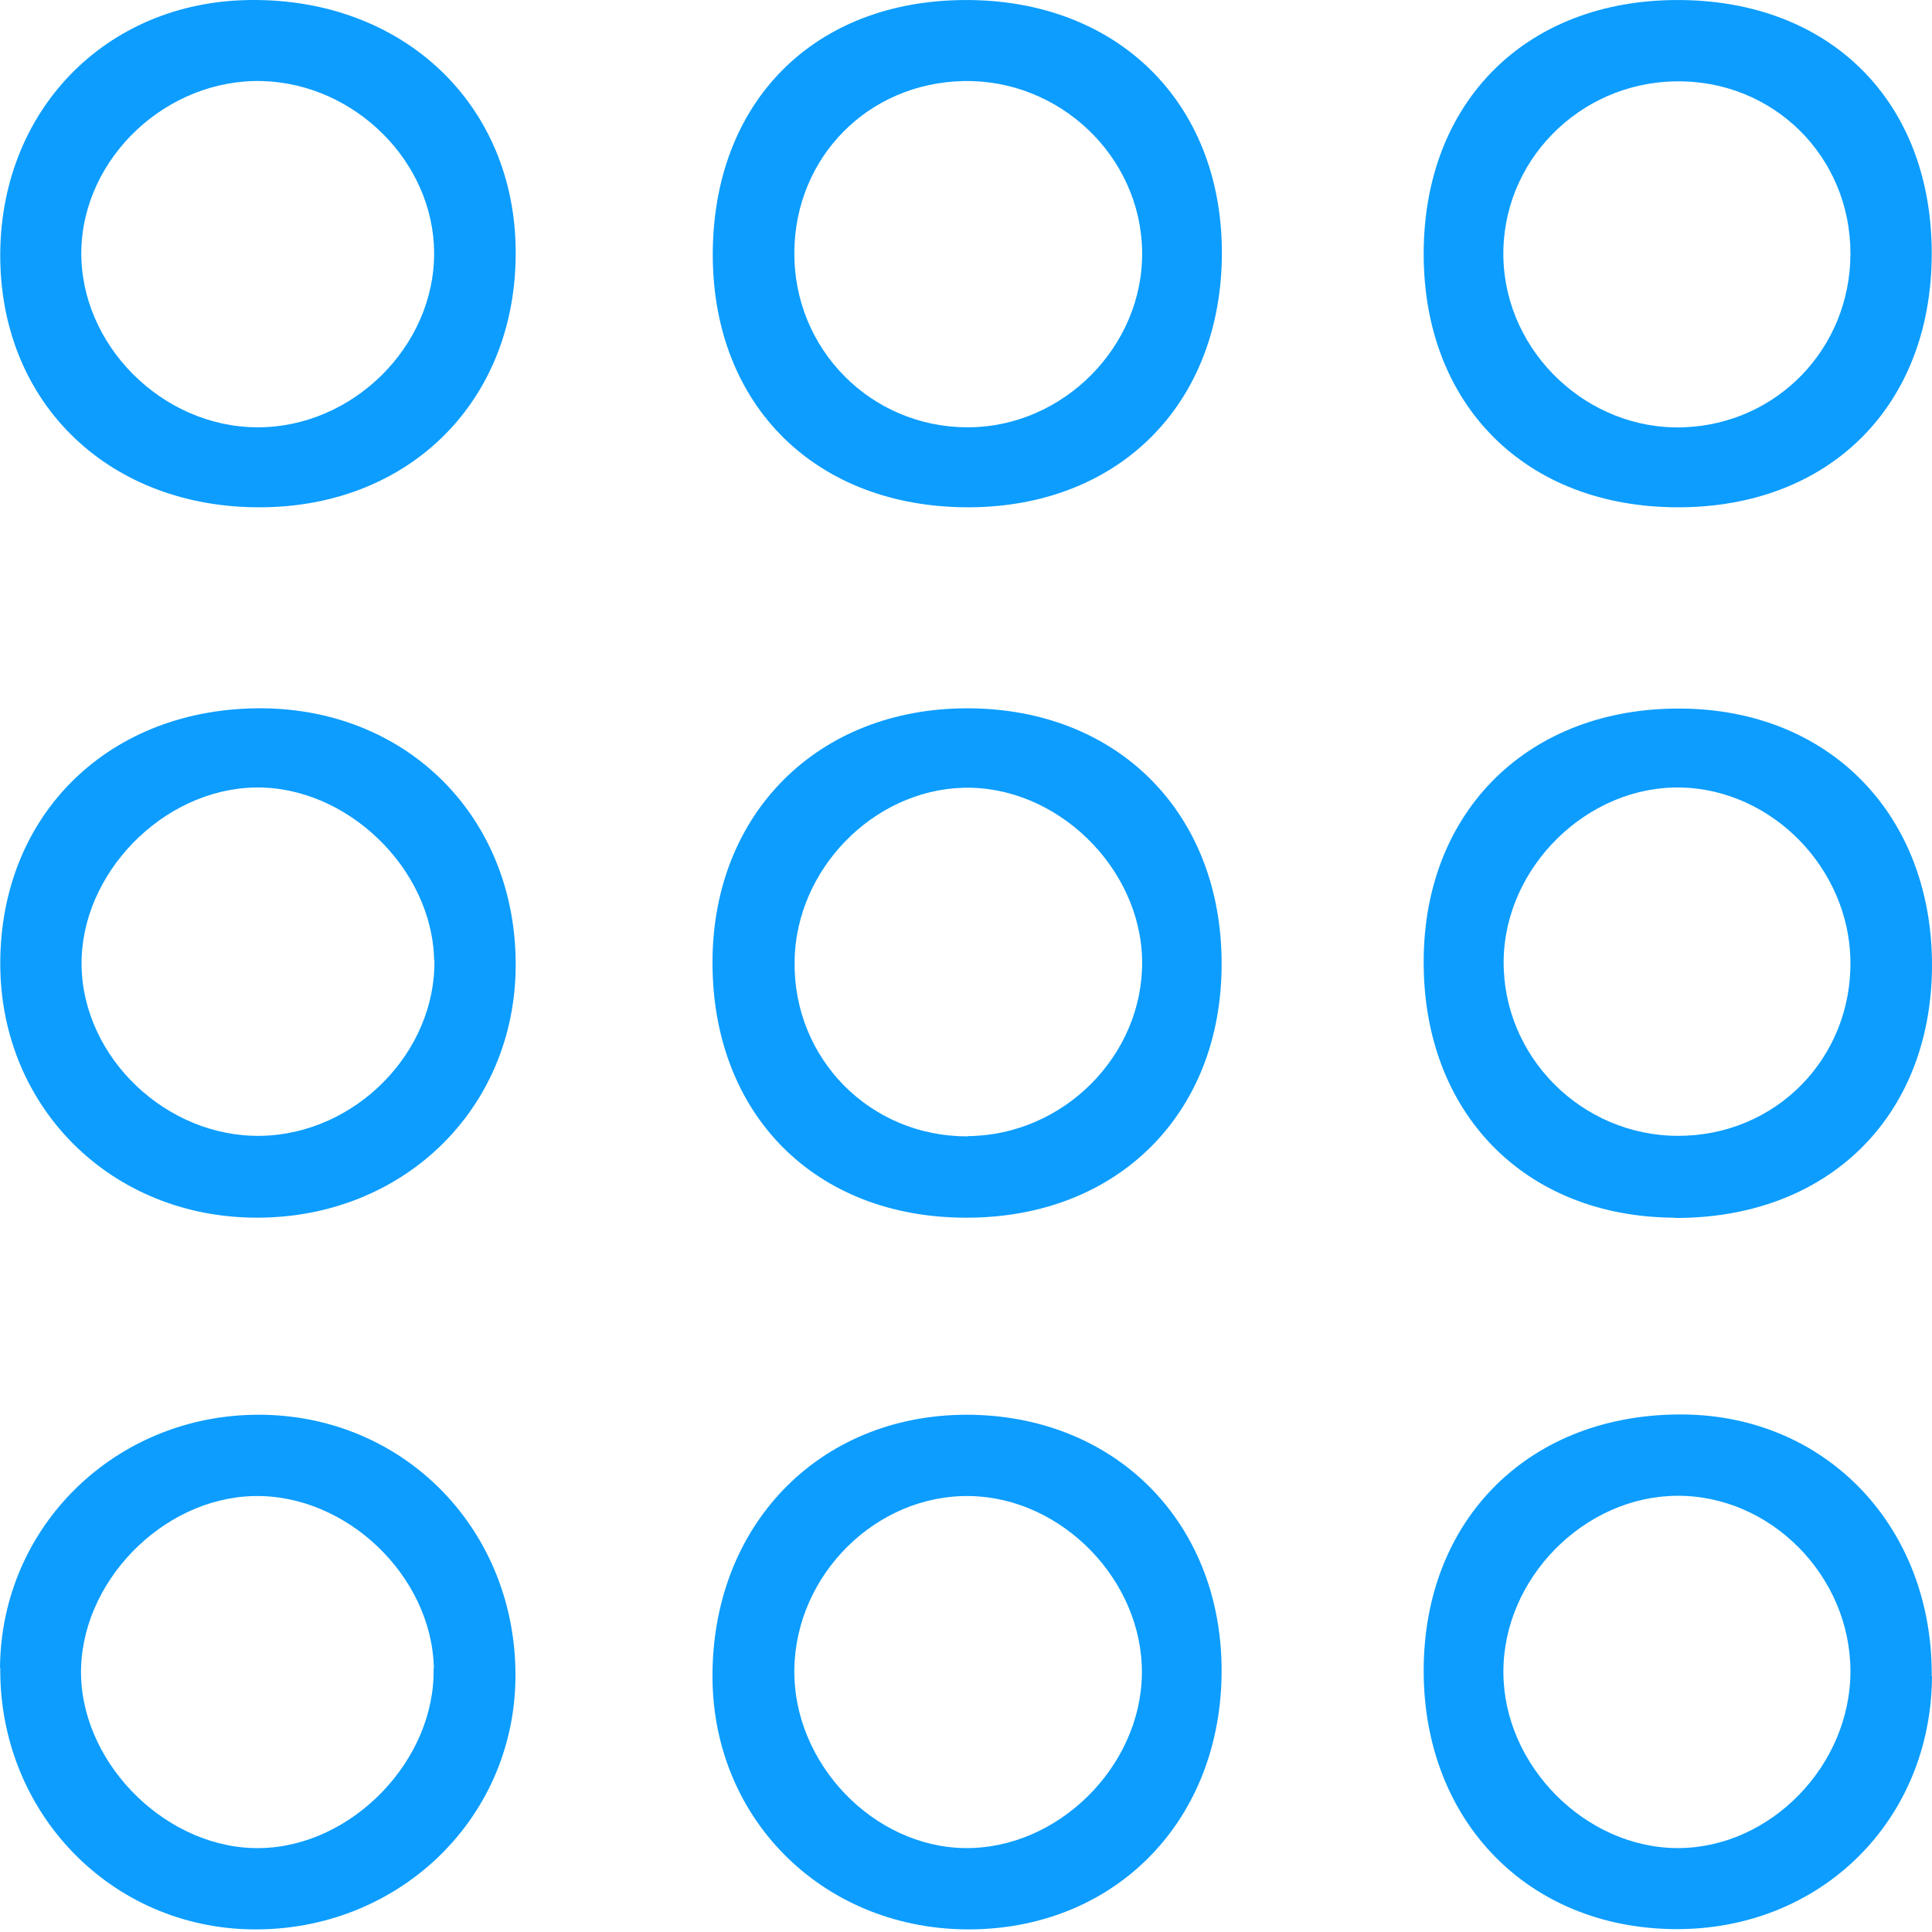 <svg width="500" height="500" viewBox="0 0 500 500" fill="none" xmlns="http://www.w3.org/2000/svg">
<g clip-path="url(#clip0_19_3143)">
<path d="M67.683 131.286C28.599 131.558 0.545 104.866 0.068 67.075C-0.409 29.012 27.169 0.345 64.824 0.004C104.453 -0.404 133.392 27.105 133.46 65.237C133.596 103.572 106.223 131.013 67.751 131.286H67.683ZM66.526 110.586C91.175 110.722 112.488 89.682 112.352 65.373C112.216 41.949 91.992 21.726 67.956 20.977C43.238 20.296 21.449 40.724 21.04 64.964C20.7 89.205 41.877 110.45 66.458 110.586H66.526Z" fill="#0C9DFE"/>
<path d="M500 433.818C499.795 471.269 471.06 499.527 433.474 499.255C395.41 498.982 368.446 471.201 368.446 432.388C368.446 392.827 396.227 365.59 435.925 366.067C472.967 366.543 500.204 395.414 499.931 433.818H500ZM478.891 432.524C478.891 407.875 458.259 386.971 434.018 387.107C409.982 387.243 389.01 408.488 389.078 432.729C389.078 456.901 410.322 478.282 434.223 478.282C458.123 478.282 478.891 456.97 478.891 432.524Z" fill="#0C9DFE"/>
<path d="M0 431.639C0.272 394.937 30.029 365.998 67.207 366.134C104.93 366.27 134.005 396.435 133.392 434.703C132.779 471.268 102.615 499.799 65.232 499.322C28.531 498.846 -0.204 468.953 0.068 431.707L0 431.639ZM112.284 431.775C111.807 407.875 89.677 386.698 65.777 387.175C41.877 387.651 20.496 409.781 20.972 433.545C21.517 457.309 43.851 478.827 67.479 478.282C91.243 477.805 112.692 455.471 112.216 431.775H112.284Z" fill="#0C9DFE"/>
<path d="M316.151 431.911C316.356 470.587 289.255 498.845 251.532 499.322C213.877 499.73 184.734 471.54 184.393 434.43C184.053 395.005 211.766 366.202 250.102 366.134C288.302 366.134 315.947 393.643 316.151 431.911ZM295.519 433.272C295.86 409.168 274.956 387.583 250.987 387.174C226.815 386.766 205.91 407.466 205.57 432.047C205.229 456.288 225.997 478.009 249.762 478.281C273.662 478.554 295.179 457.377 295.519 433.272Z" fill="#0C9DFE"/>
<path d="M66.458 315.132C28.871 315.132 0.137 286.669 0.068 249.491C0 210.611 28.463 182.965 68.092 183.306C105.952 183.714 133.665 211.973 133.461 250.036C133.256 287.078 104.317 315.132 66.526 315.132H66.458ZM112.352 248.47C111.876 224.774 89.746 203.393 66.05 203.802C42.149 204.21 20.768 226.136 21.109 249.832C21.449 273.732 43.103 294.364 67.48 293.955C91.925 293.547 112.829 272.37 112.42 248.402L112.352 248.47Z" fill="#0C9DFE"/>
<path d="M249.761 0.007C289.05 -0.129 316.083 26.359 316.219 65.103C316.355 104.324 289.799 131.153 250.783 131.289C211.289 131.357 184.597 105.141 184.461 66.125C184.393 26.563 210.472 0.144 249.761 0.007ZM295.587 65.103C295.247 40.454 274.206 20.435 249.285 20.98C224.635 21.524 205.774 40.658 205.57 65.24C205.365 90.365 225.384 110.589 250.442 110.589C275.16 110.589 295.928 89.616 295.587 65.103Z" fill="#0C9DFE"/>
<path d="M434.155 0.007C473.648 0.007 499.931 26.222 499.931 65.579C499.931 104.937 473.58 131.288 434.291 131.288C394.934 131.288 368.446 104.937 368.446 65.716C368.446 26.427 394.865 0.007 434.155 0.007ZM433.61 21.047C408.484 21.456 388.465 42.02 389.078 66.737C389.69 91.386 411.071 111.473 435.721 110.588C459.961 109.703 478.823 90.161 478.891 65.716C478.959 40.453 458.872 20.639 433.61 21.047Z" fill="#0C9DFE"/>
<path d="M316.151 249.563C316.151 288.376 289.05 315.204 250.034 315.136C210.881 315.136 184.393 288.376 184.393 249.087C184.393 210.478 211.766 183.242 250.442 183.31C289.323 183.378 316.219 210.478 316.151 249.495V249.563ZM250.374 294.027C275.16 293.891 295.86 273.191 295.587 248.678C295.247 224.437 273.389 203.261 249.353 203.873C225.997 204.486 205.978 224.982 205.638 248.678C205.229 274.008 225.18 294.163 250.442 294.095L250.374 294.027Z" fill="#0C9DFE"/>
<path d="M433.473 315.136C394.661 315 368.241 288.035 368.446 248.61C368.582 209.73 395.75 183.106 434.971 183.378C473.511 183.582 500.135 210.955 499.999 250.108C499.795 289.057 473.035 315.34 433.473 315.204V315.136ZM434.154 293.959C459.484 294.028 479.299 273.94 478.891 248.542C478.482 224.71 458.667 204.418 435.176 203.806C411.003 203.193 389.418 224.233 389.145 248.61C388.873 273.396 409.233 293.891 434.222 293.959H434.154Z" fill="#0C9DFE"/>
</g>
<defs>
<clipPath id="clip0_19_3143">
<rect width="500" height="500" fill="white"/>
</clipPath>
</defs>
</svg>
